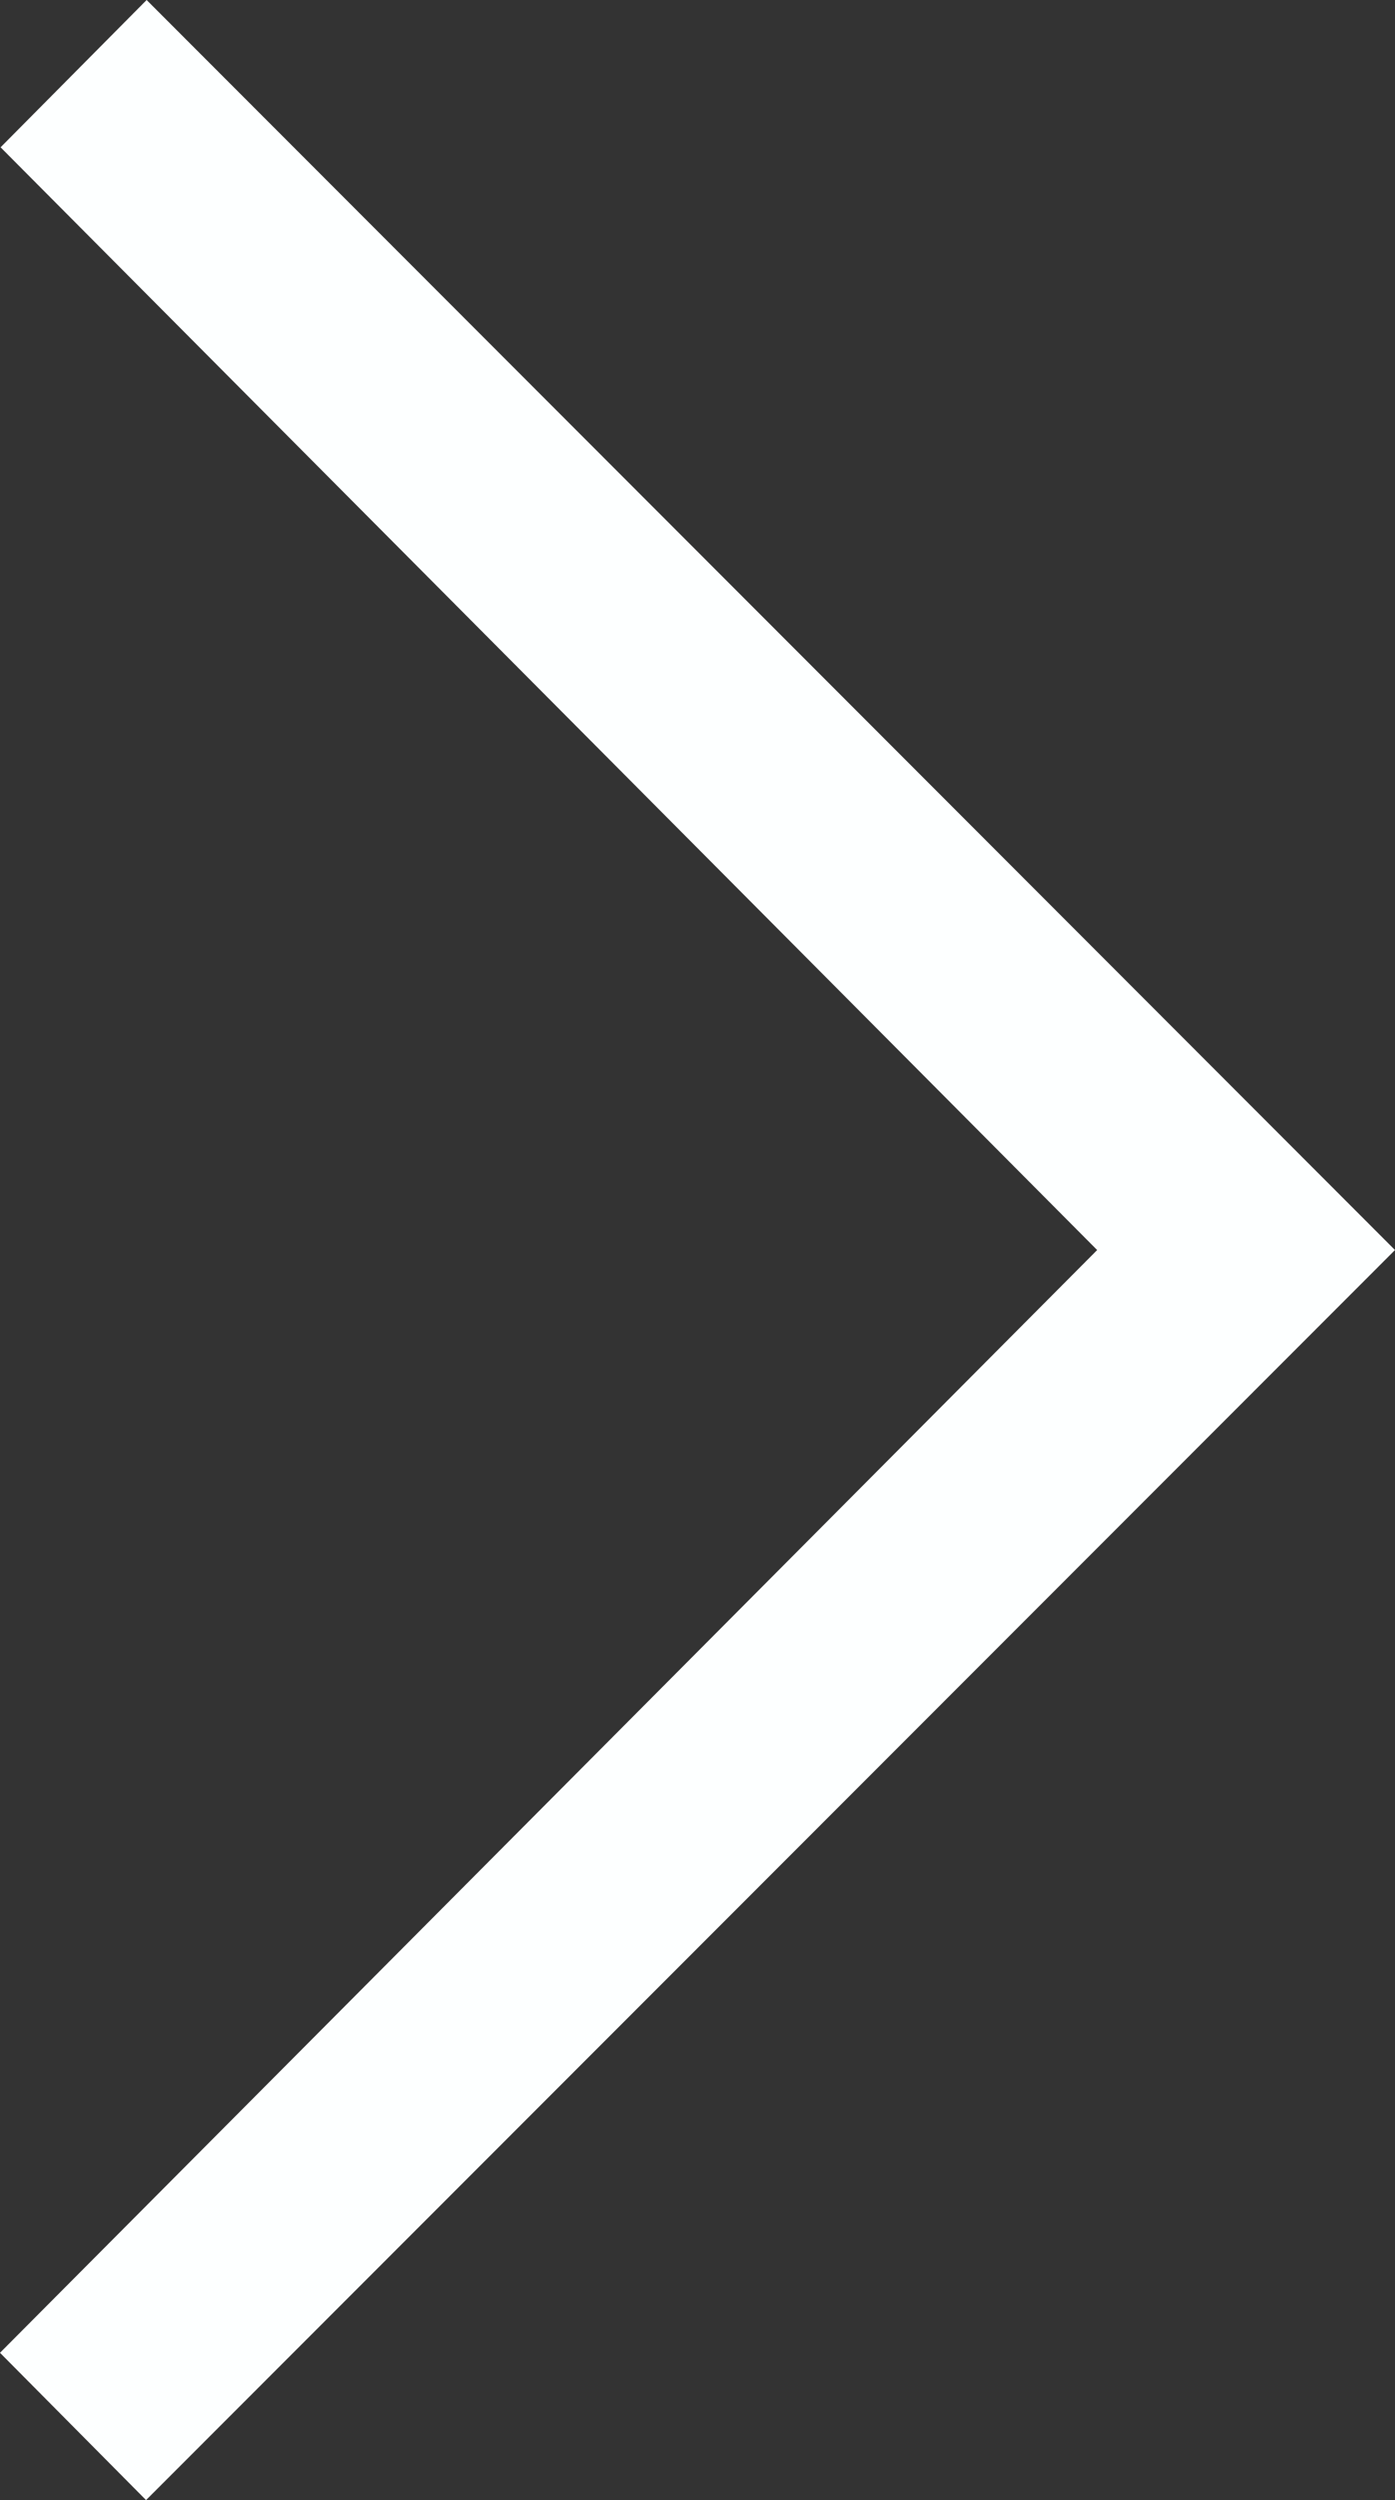 <?xml version="1.0" encoding="UTF-8" standalone="no"?>
<svg
   viewBox="0 0 240 430"
   version="1.1"
   id="svg1"
   sodipodi:docname="chevron-right.svg"
   width="240"
   height="430"
   inkscape:version="1.3.2 (091e20e, 2023-11-25, custom)"
   xmlns:inkscape="http://www.inkscape.org/namespaces/inkscape"
   xmlns:sodipodi="http://sodipodi.sourceforge.net/DTD/sodipodi-0.dtd"
   xmlns="http://www.w3.org/2000/svg"
   xmlns:svg="http://www.w3.org/2000/svg">
  <rect x="0" y="0" width="240" height="430" fill="#333333" stroke="none"/>
  <defs
     id="defs1" />
  <sodipodi:namedview
     id="namedview1"
     pagecolor="#ffffff"
     bordercolor="#000000"
     borderopacity="0.25"
     inkscape:showpageshadow="2"
     inkscape:pageopacity="0.0"
     inkscape:pagecheckerboard="0"
     inkscape:deskcolor="#d1d1d1"
     inkscape:zoom="1.83279"
     inkscape:cx="129.85667"
     inkscape:cy="214.69999"
     inkscape:window-width="1920"
     inkscape:window-height="974"
     inkscape:window-x="-11"
     inkscape:window-y="-11"
     inkscape:window-maximized="1"
     inkscape:current-layer="svg1" />
  <!--!Font Awesome Free 6.7.2 by @fontawesome - https://fontawesome.com License - https://fontawesome.com/license/free Copyright 2025 Fonticons, Inc.-->
  <path
     d="M 240,215 25.129,430 0,404.665 188.76,215 0.1,25.335 25.229,0 Z"
     id="path1"
     sodipodi:nodetypes="ccccccc"
     style="fill:#fdffff;fill-opacity:1;stroke:none;stroke-width:0.999;stroke-opacity:1" />
</svg>
